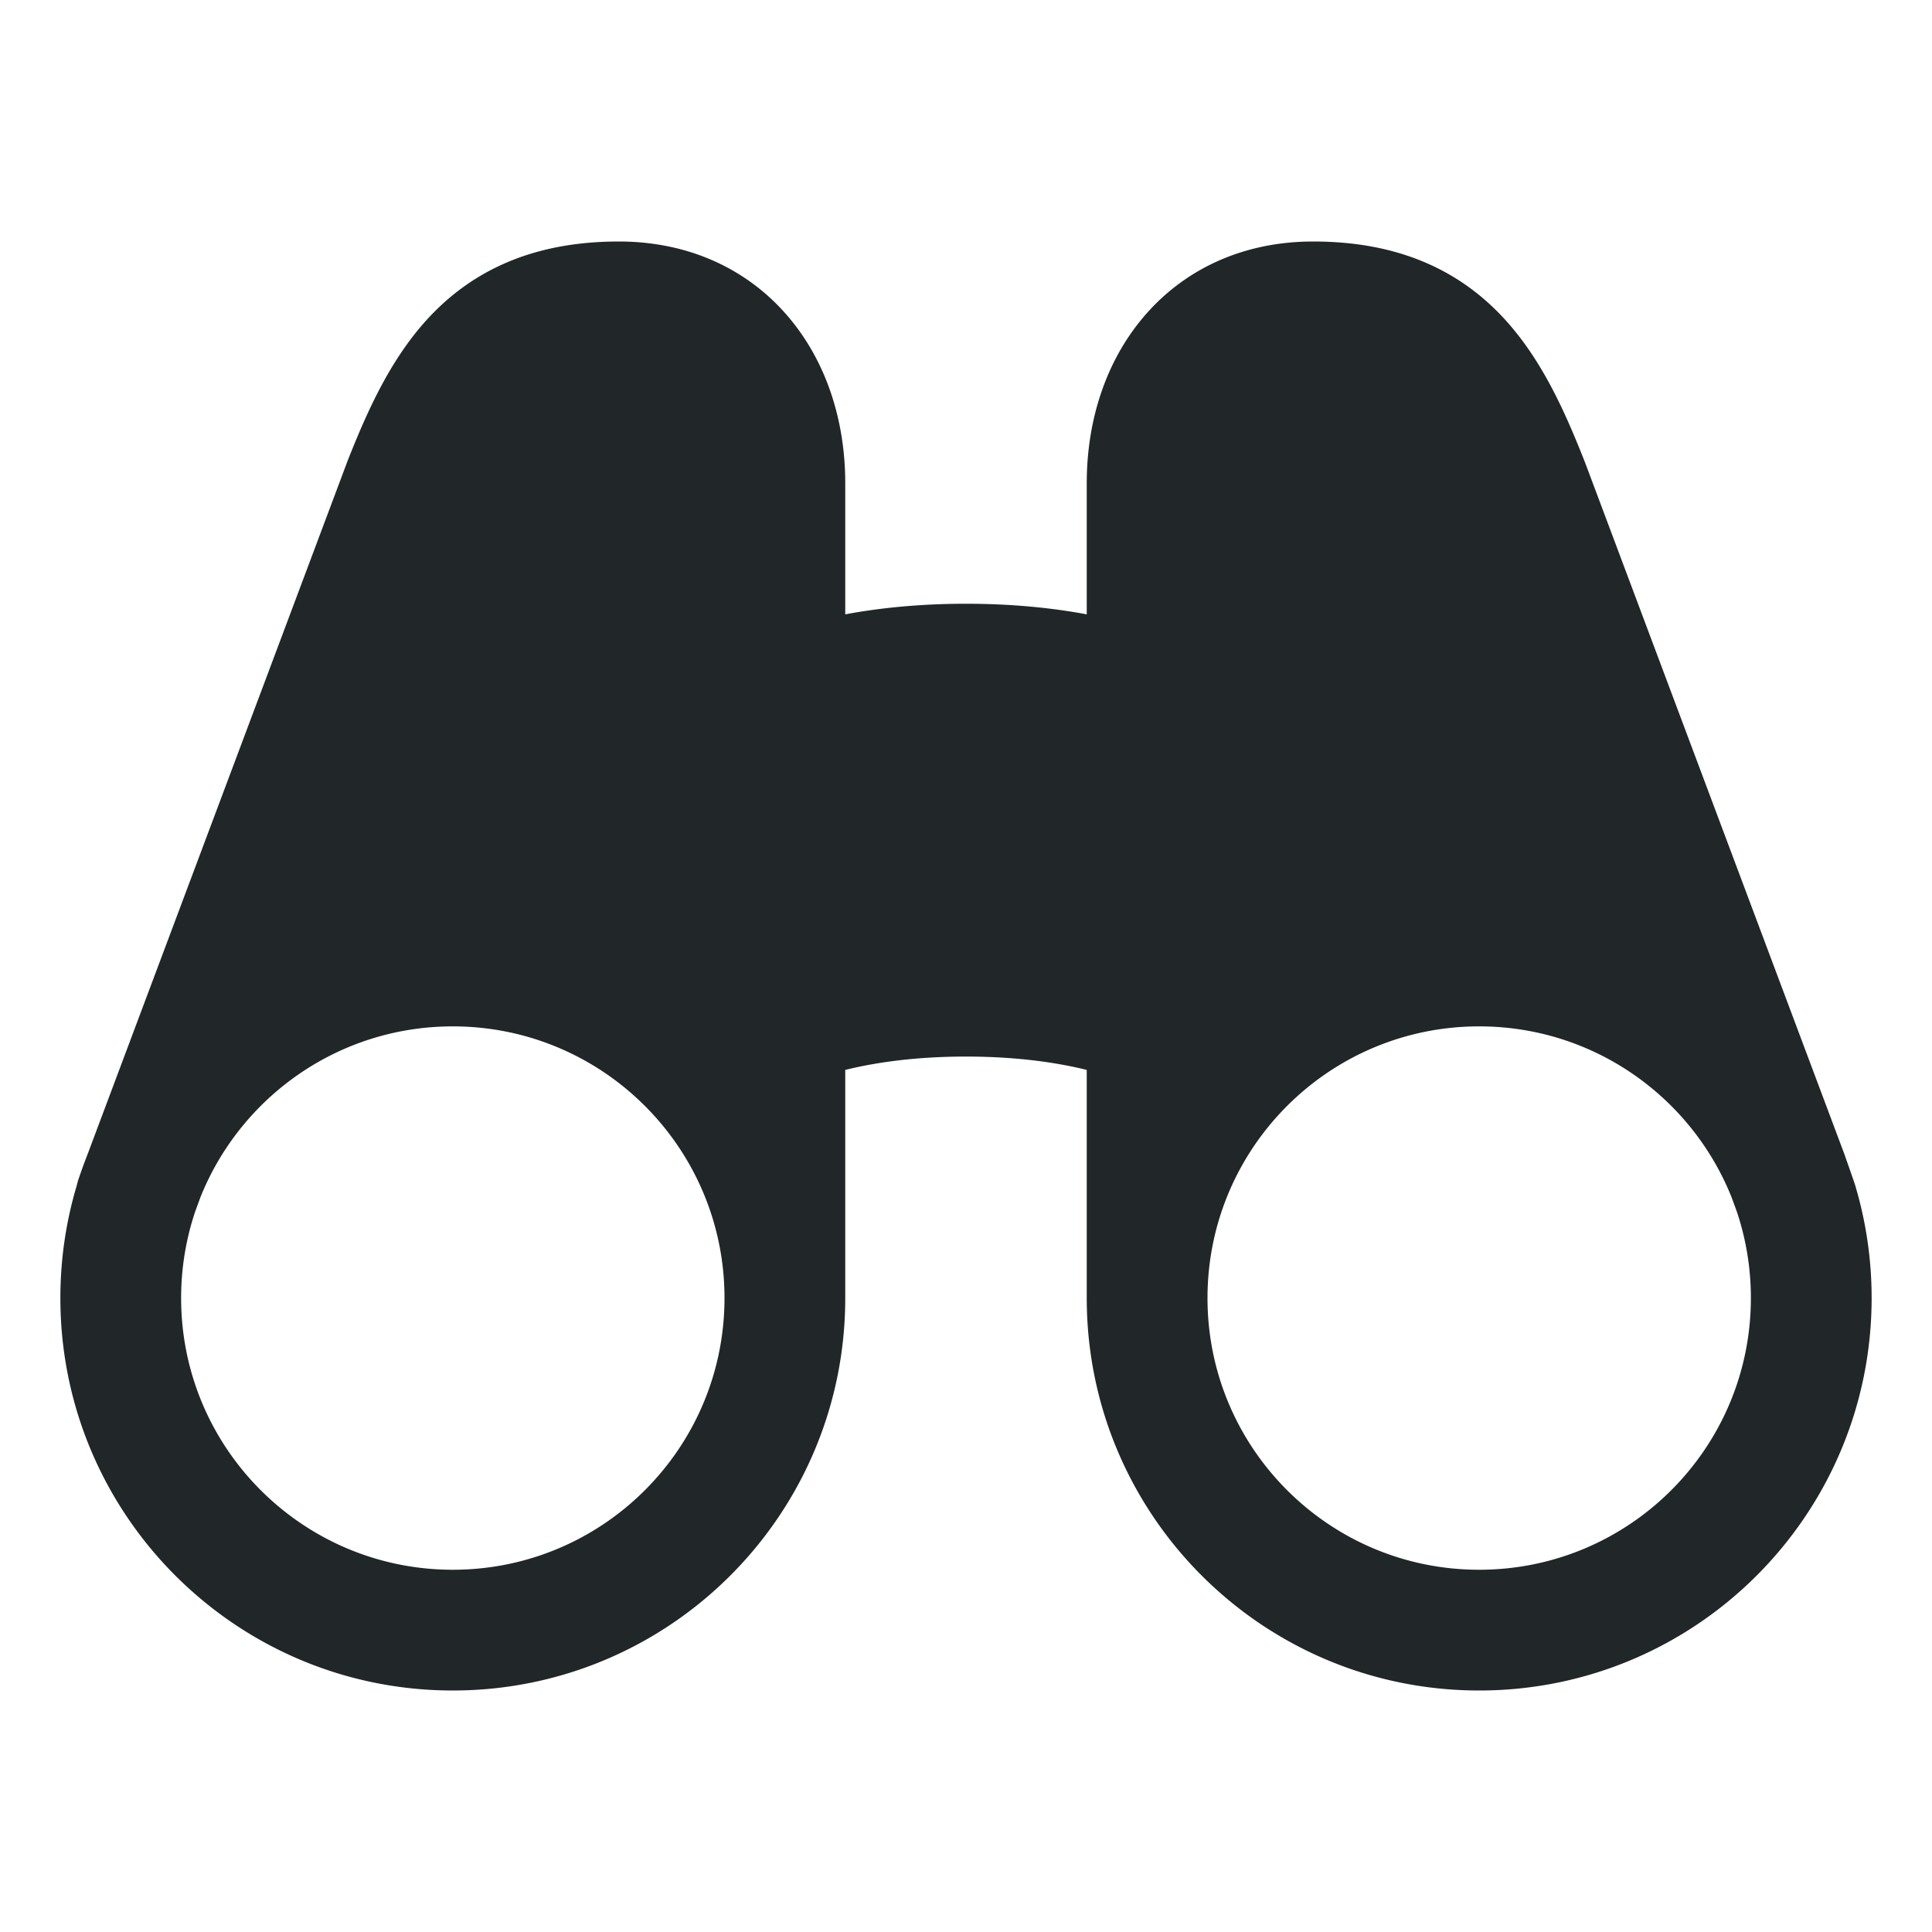 <svg xmlns="http://www.w3.org/2000/svg" width="40" height="40" viewBox="0 0 512 512"><path fill="#212628" fill-rule="evenodd" d="M114.917 82.831C126.817 70.758 142.711 64 164 64c18.436 0 33.934 7.239 44.611 19.607C219.057 95.707 224 111.638 224 128v34.809c8.45-1.583 19.147-2.809 32-2.809s23.55 1.226 32 2.809V128c0-16.362 4.943-32.293 15.389-44.393C314.066 71.239 329.564 64 348 64c21.289 0 37.183 6.758 49.083 18.831c11.072 11.233 17.546 26.036 22.792 39.275l.636 1.672l68.207 181.915s2.59 7.307 2.915 8.392A104 104 0 0 1 496 344c0 57.438-46.562 104-104 104s-104-46.562-104-104v-60.461l-.04-.01C281.089 281.825 270.382 280 256 280s-25.089 1.825-31.96 3.529l-.04.01V344c0 57.438-46.562 104-104 104S16 401.438 16 344c0-10.399 1.526-20.441 4.367-29.916q.227-1.04.602-2.068a155 155 0 0 1 2.314-6.324l68.842-183.586c5.246-13.239 11.721-28.042 22.792-39.275M320 343.905c.051-39.721 32.267-71.905 72-71.905c30.372 0 56.352 18.806 66.93 45.408l1.358 3.71A71.9 71.9 0 0 1 464 344c0 39.764-32.236 72-72 72c-39.751 0-71.978-32.214-72-71.96V344m-200-72c-30.371 0-56.35 18.805-66.93 45.406l-1.358 3.714A71.9 71.9 0 0 0 48 344c0 39.764 32.236 72 72 72s72-32.236 72-72s-32.236-72-72-72" clip-rule="evenodd"></path></svg>